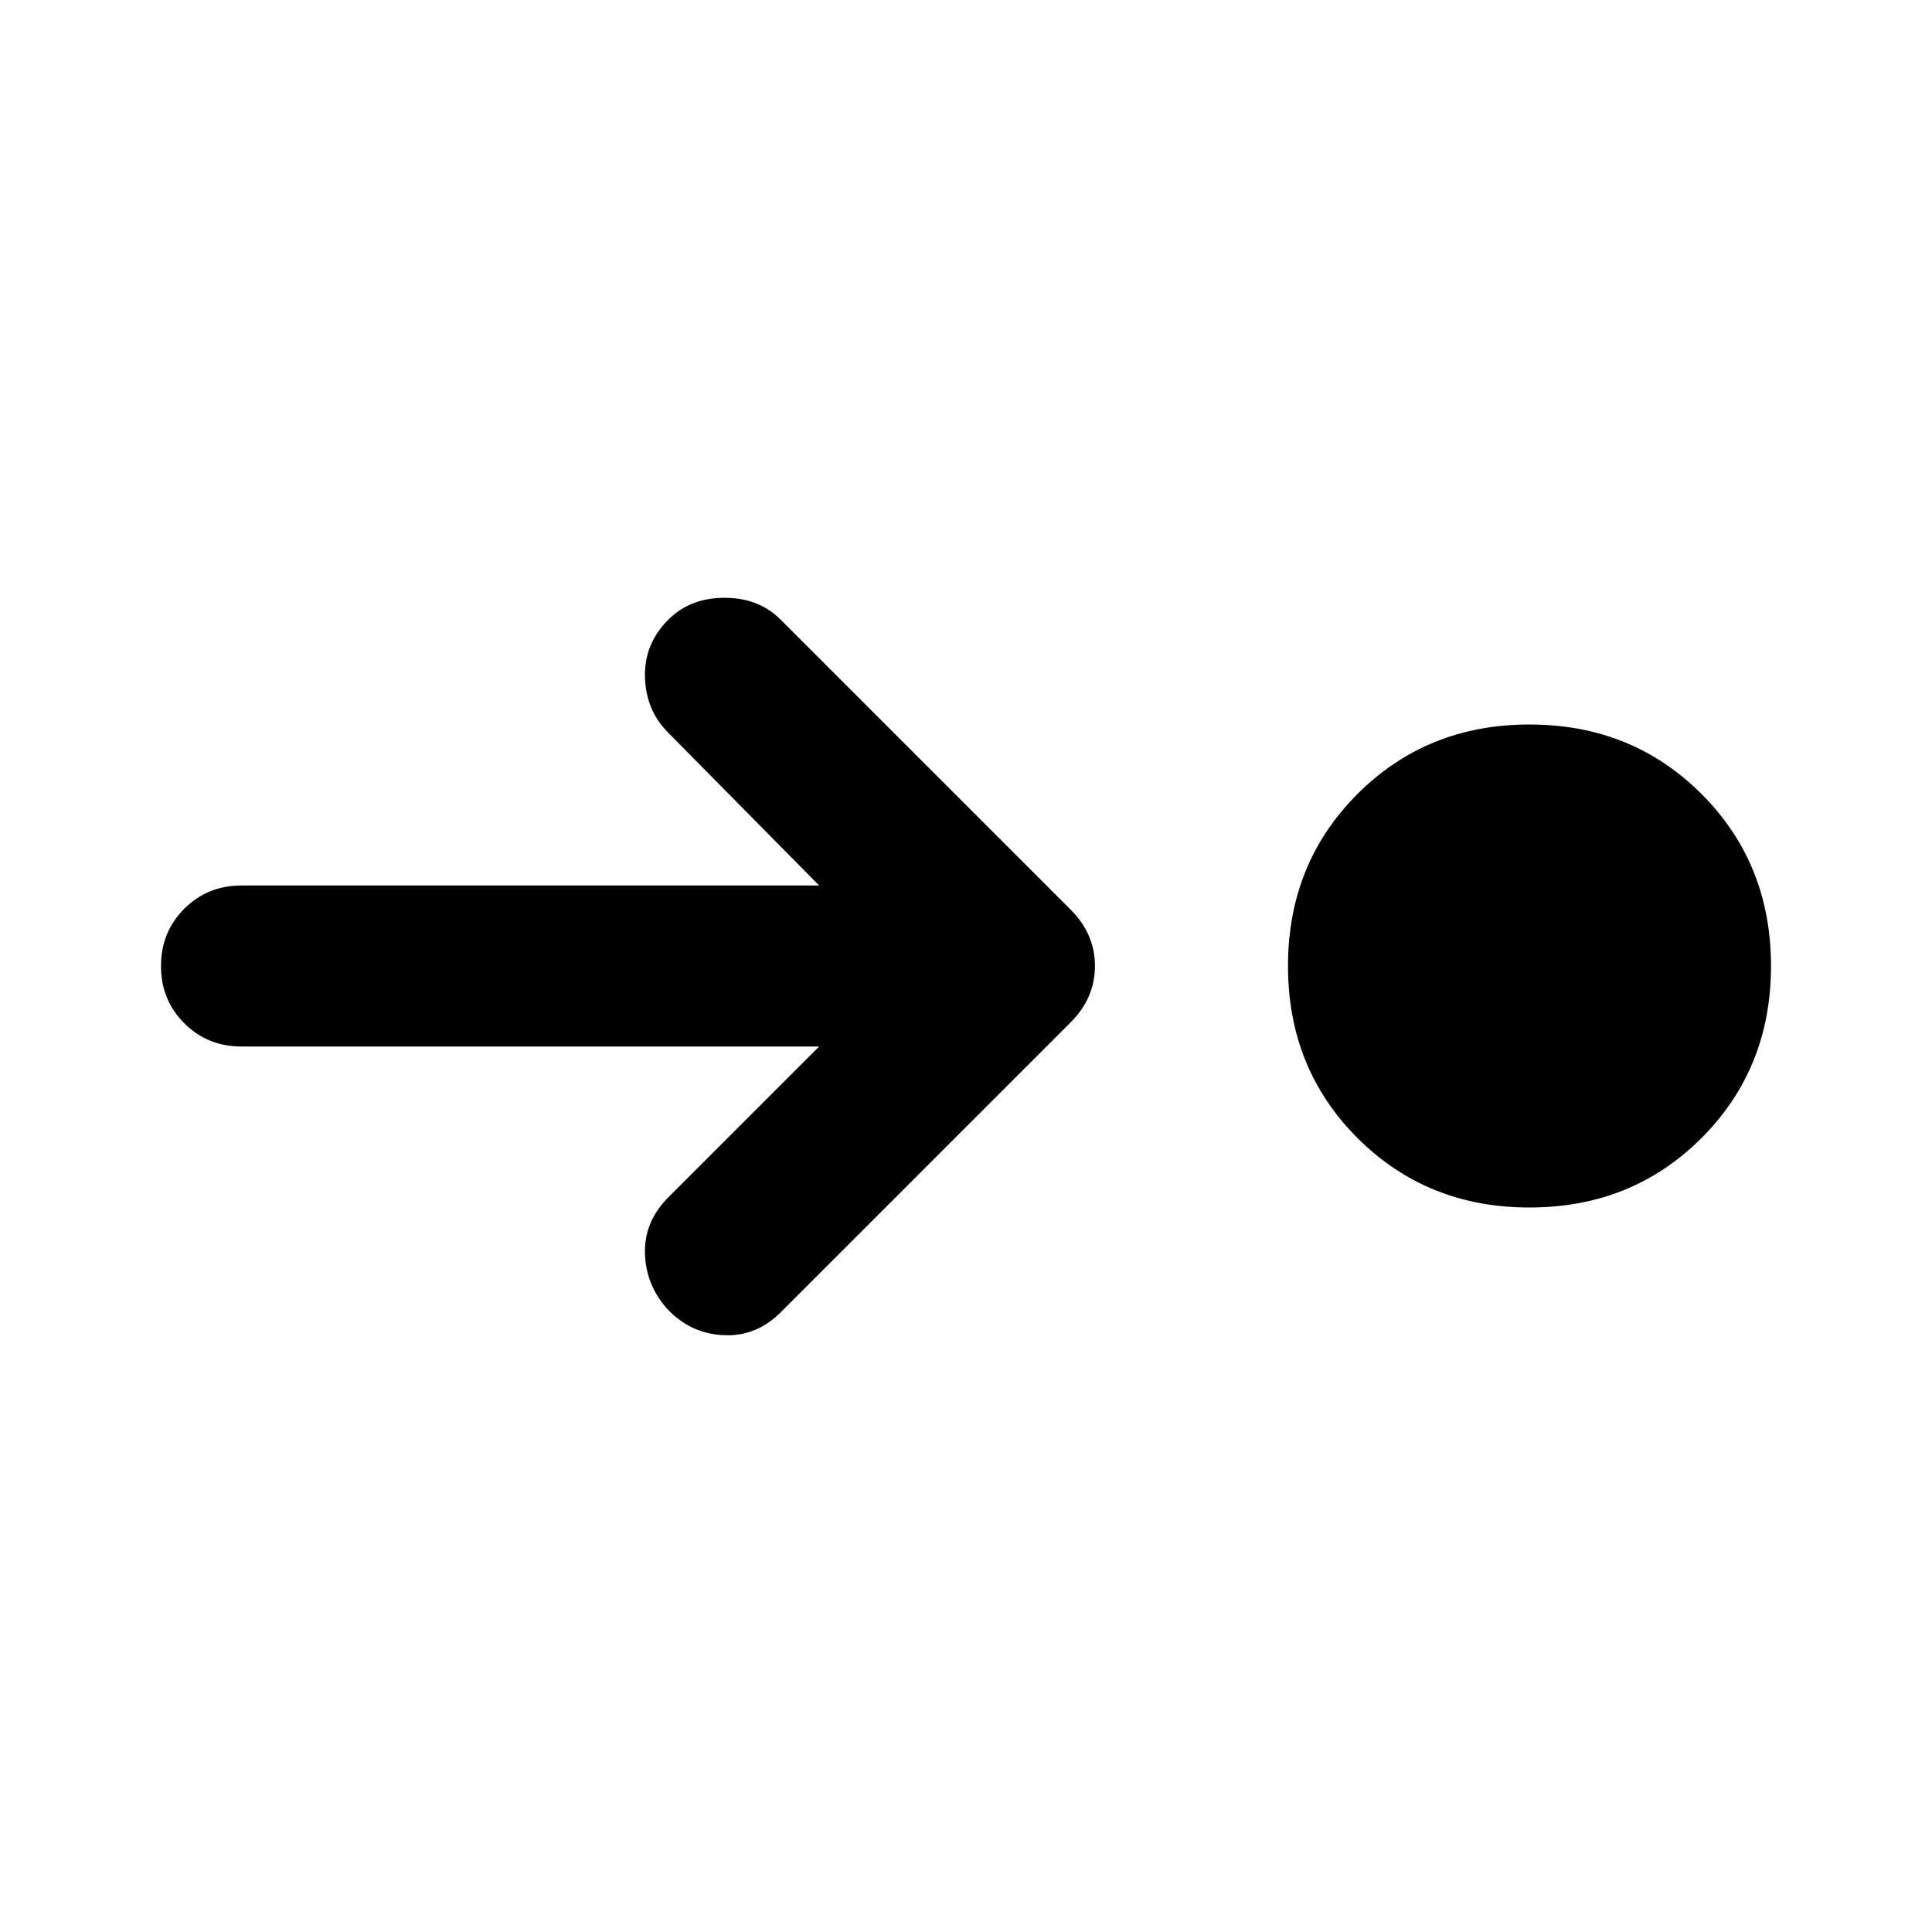 <?xml version="1.0" encoding="UTF-8"?>
<svg xmlns="http://www.w3.org/2000/svg" xmlns:xlink="http://www.w3.org/1999/xlink" width="24px" height="24px" viewBox="0 0 24 24" version="1.1">
<g id="surface1">
<path style=" stroke:none;fill-rule:nonzero;fill:rgb(0%,0%,0%);fill-opacity:1;" d="M 19 15 C 18.148 15 17.438 14.711 16.863 14.137 C 16.289 13.562 16 12.852 16 12 C 16 11.148 16.289 10.438 16.863 9.863 C 17.438 9.289 18.148 9 19 9 C 19.852 9 20.562 9.289 21.137 9.863 C 21.711 10.438 22 11.148 22 12 C 22 12.852 21.711 13.562 21.137 14.137 C 20.562 14.711 19.852 15 19 15 Z M 10.176 13 L 3 13 C 2.715 13 2.48 12.902 2.289 12.711 C 2.098 12.52 2 12.285 2 12 C 2 11.715 2.098 11.48 2.289 11.289 C 2.48 11.098 2.715 11 3 11 L 10.176 11 L 8.301 9.102 C 8.117 8.918 8.02 8.688 8.012 8.414 C 8.004 8.137 8.102 7.898 8.301 7.699 C 8.484 7.516 8.715 7.426 9 7.426 C 9.285 7.426 9.516 7.516 9.699 7.699 L 13.301 11.301 C 13.5 11.5 13.602 11.734 13.602 12 C 13.602 12.266 13.5 12.5 13.301 12.699 L 9.699 16.301 C 9.5 16.5 9.266 16.598 9 16.586 C 8.734 16.578 8.5 16.477 8.301 16.273 C 8.117 16.074 8.02 15.84 8.012 15.574 C 8.004 15.309 8.102 15.074 8.301 14.875 Z M 10.176 13 "/>
</g>
</svg>
